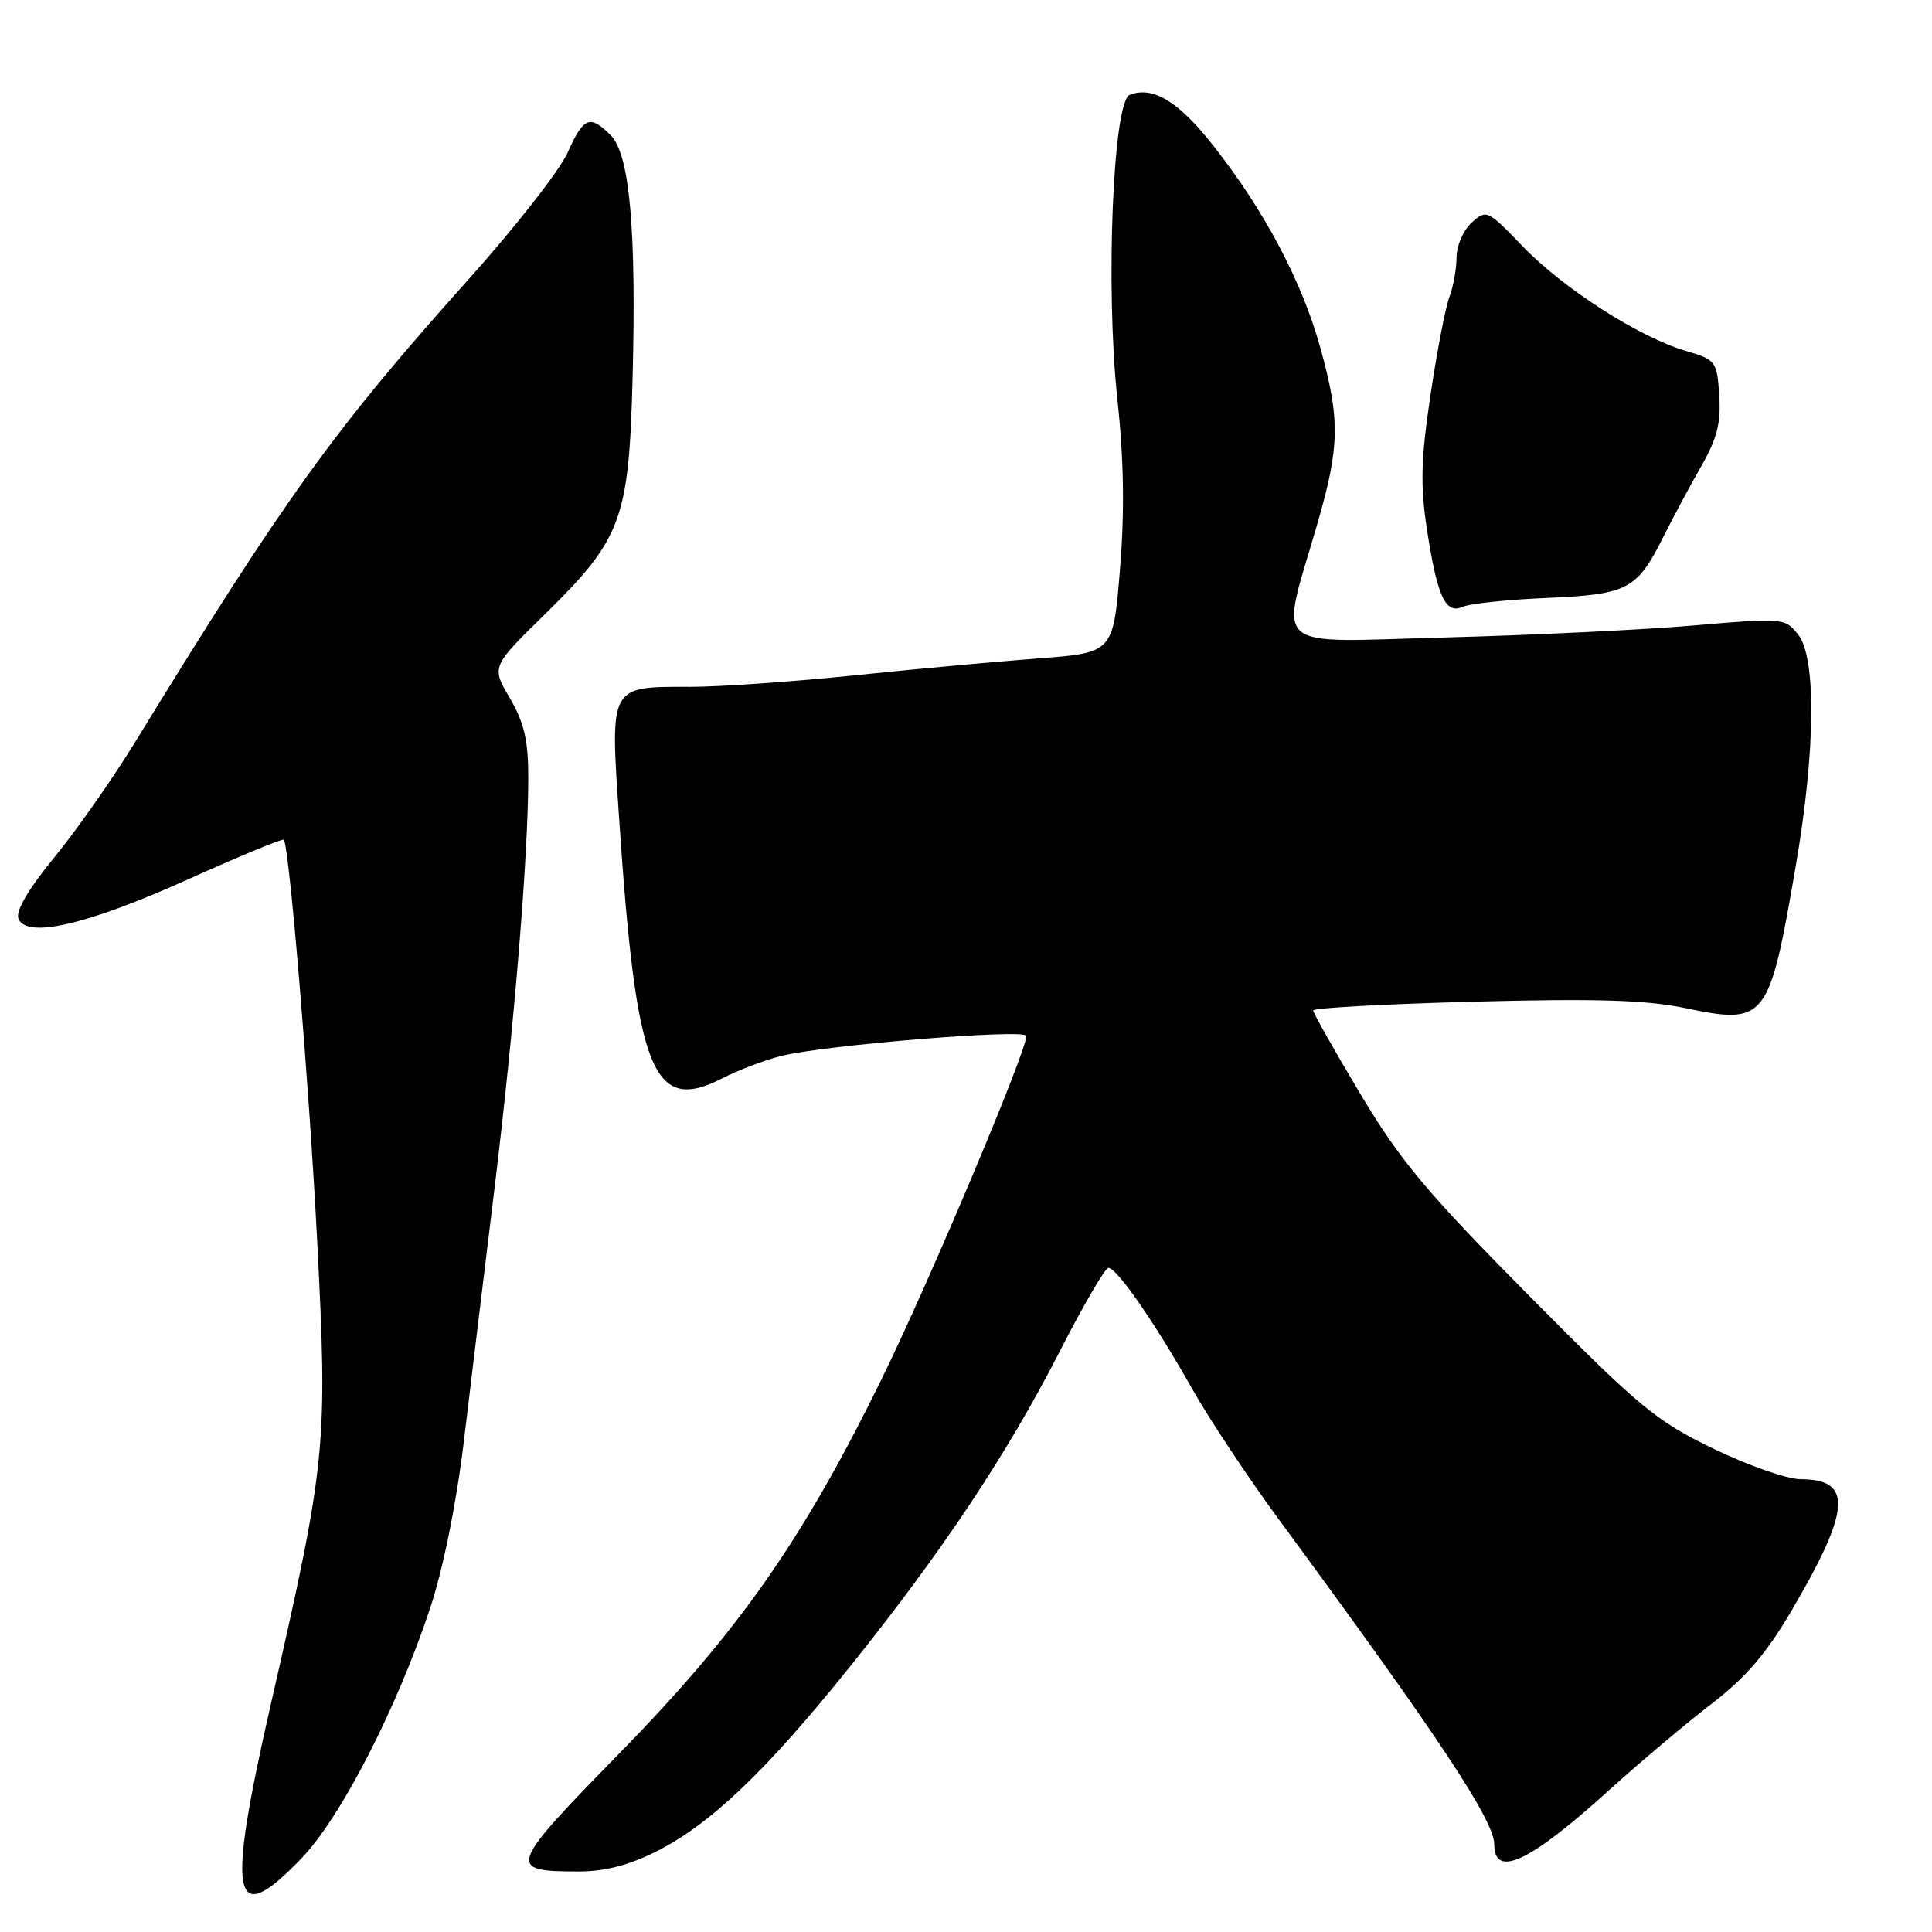 <?xml version="1.0" encoding="UTF-8" standalone="no"?>
<!DOCTYPE svg PUBLIC "-//W3C//DTD SVG 1.1//EN" "http://www.w3.org/Graphics/SVG/1.1/DTD/svg11.dtd" >
<svg xmlns="http://www.w3.org/2000/svg" xmlns:xlink="http://www.w3.org/1999/xlink" version="1.1" viewBox="0 0 256 256">
 <g >
 <path fill="currentColor"
d=" M 39.94 246.25 C 45.15 240.84 52.59 226.37 56.99 213.11 C 58.73 207.84 60.47 199.25 61.46 191.00 C 62.35 183.57 64.18 168.50 65.52 157.50 C 68.13 136.09 69.99 113.51 70.00 103.09 C 70.00 98.09 69.46 95.76 67.56 92.51 C 65.11 88.34 65.11 88.34 72.17 81.42 C 82.37 71.42 83.33 68.84 83.82 50.16 C 84.33 30.36 83.44 20.44 80.91 17.91 C 78.15 15.15 77.32 15.50 75.20 20.25 C 74.15 22.59 68.26 30.12 62.10 37.00 C 44.32 56.85 37.88 65.78 17.91 98.32 C 14.94 103.18 10.10 110.07 7.17 113.64 C 3.77 117.79 2.06 120.71 2.44 121.71 C 3.48 124.41 11.51 122.56 24.89 116.53 C 31.71 113.46 37.43 111.09 37.60 111.27 C 38.32 111.98 40.97 143.80 42.02 164.27 C 43.43 191.67 43.24 193.60 35.92 225.67 C 29.95 251.81 30.73 255.81 39.94 246.25 Z  M 86.84 245.39 C 94.07 241.79 101.45 234.76 112.59 220.88 C 124.86 205.60 133.46 192.67 140.46 178.99 C 143.55 172.95 146.44 168.00 146.87 168.00 C 147.99 168.00 153.01 175.24 157.90 183.91 C 160.20 187.99 165.43 195.87 169.51 201.41 C 190.56 230.01 198.00 241.23 198.00 244.39 C 198.00 248.93 202.70 246.73 213.06 237.34 C 217.22 233.58 223.38 228.38 226.76 225.79 C 231.35 222.27 234.06 219.10 237.45 213.32 C 245.26 199.98 245.52 196.00 238.57 196.00 C 236.83 196.00 231.63 194.18 227.03 191.96 C 219.40 188.27 217.26 186.49 202.58 171.66 C 189.01 157.95 185.52 153.78 180.25 144.94 C 176.81 139.19 174.00 134.21 174.00 133.89 C 174.00 133.56 183.56 133.04 195.25 132.73 C 211.51 132.30 218.10 132.50 223.32 133.58 C 234.02 135.81 234.43 135.28 237.97 114.62 C 240.58 99.35 240.69 87.07 238.23 84.03 C 236.49 81.88 236.20 81.86 224.48 82.87 C 217.89 83.44 203.11 84.16 191.64 84.46 C 167.85 85.09 169.57 86.61 174.57 69.36 C 177.53 59.13 177.59 55.59 174.94 46.04 C 172.53 37.33 167.55 27.92 160.82 19.36 C 156.18 13.45 152.79 11.37 149.70 12.56 C 147.48 13.41 146.47 37.98 148.05 52.82 C 148.93 61.00 149.03 67.80 148.40 75.50 C 147.50 86.50 147.50 86.50 137.50 87.25 C 132.00 87.66 120.97 88.68 113.00 89.51 C 105.03 90.33 95.32 91.01 91.44 91.01 C 80.67 91.00 80.84 90.69 82.04 108.50 C 84.30 142.14 86.49 147.62 95.73 142.87 C 97.80 141.80 101.30 140.48 103.50 139.92 C 109.29 138.47 136.00 136.29 136.00 137.27 C 136.00 139.36 123.11 169.92 116.85 182.67 C 106.36 204.07 97.88 216.17 82.09 232.31 C 67.32 247.41 67.12 247.96 76.55 247.98 C 80.02 248.00 83.25 247.18 86.84 245.39 Z  M 205.00 79.23 C 215.75 78.76 216.91 78.14 220.47 71.00 C 221.71 68.53 223.93 64.39 225.41 61.80 C 227.51 58.15 228.05 56.05 227.81 52.41 C 227.51 47.85 227.38 47.68 223.36 46.49 C 217.19 44.68 207.13 38.22 201.75 32.63 C 197.11 27.80 196.96 27.73 195.00 29.50 C 193.90 30.50 193.00 32.56 193.00 34.09 C 193.00 35.62 192.57 37.99 192.05 39.36 C 191.53 40.74 190.40 46.60 189.54 52.40 C 188.27 60.93 188.19 64.33 189.09 70.22 C 190.46 79.11 191.54 81.43 193.83 80.40 C 194.75 79.98 199.78 79.45 205.00 79.23 Z "/>
</g>
</svg>